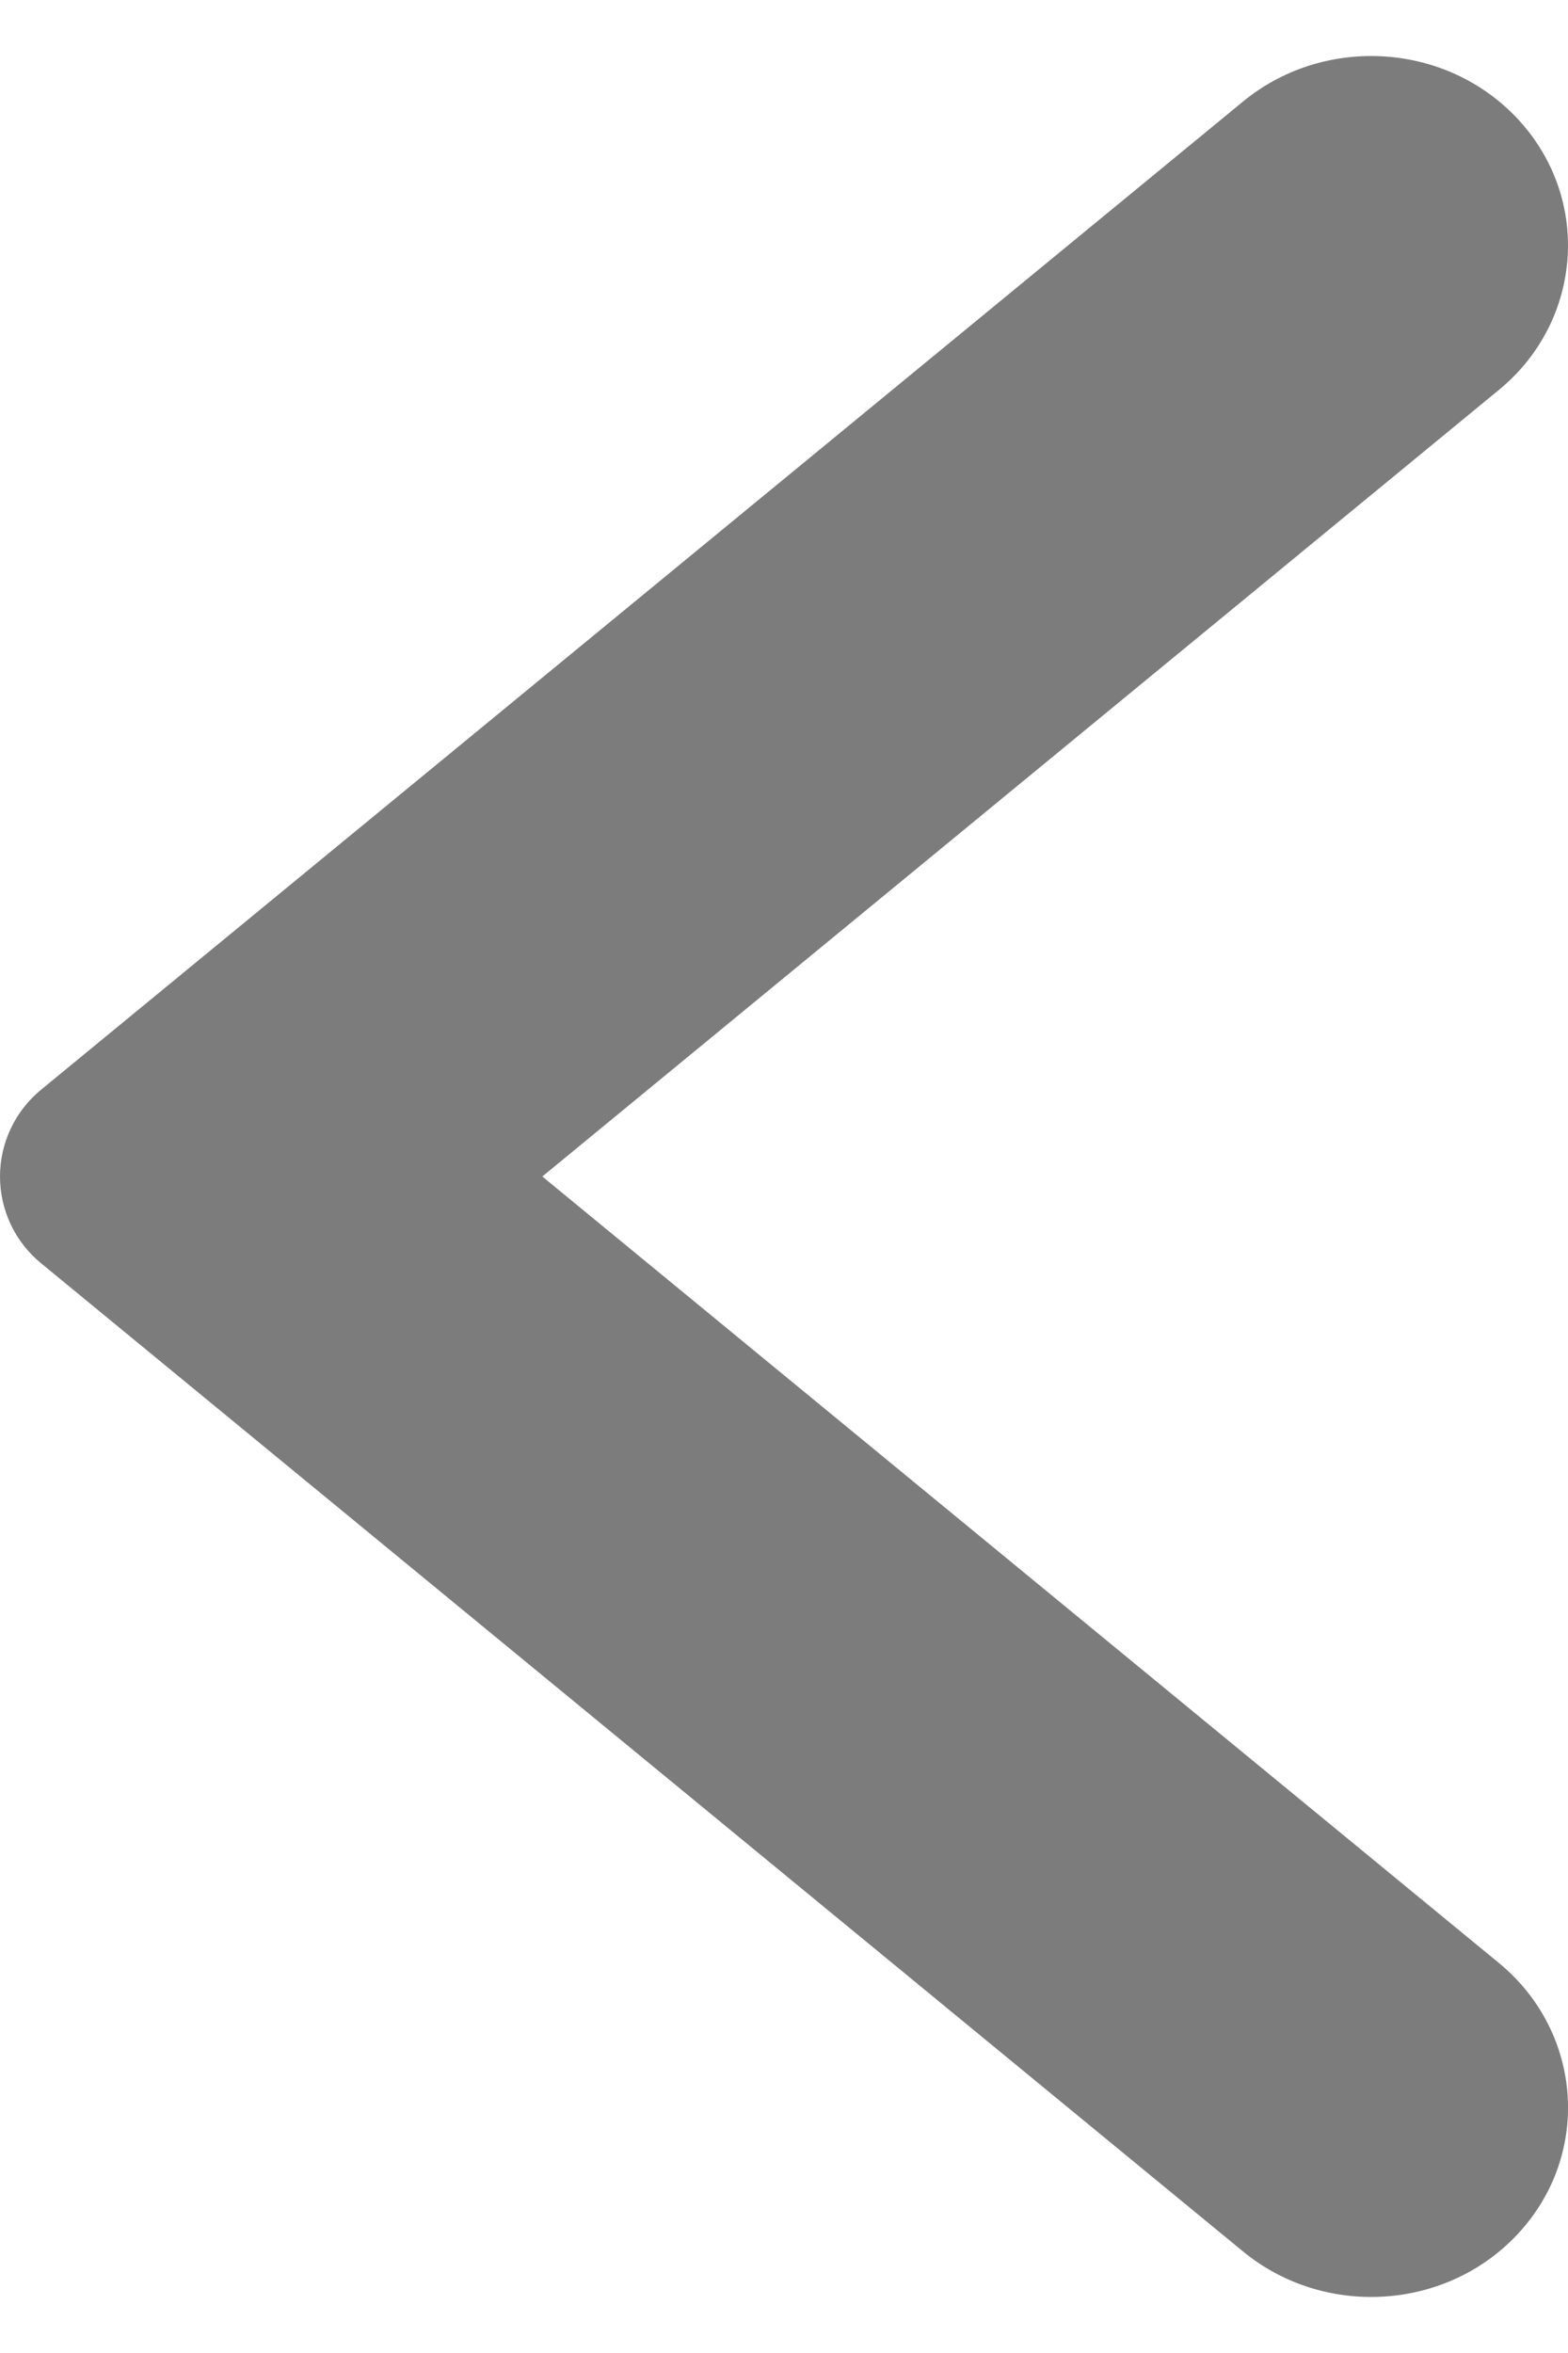 <svg width="14" height="21" viewBox="0 0 14 21" fill="none" xmlns="http://www.w3.org/2000/svg">
<path d="M11.1 0.905C11.805 0.326 12.869 0.369 13.518 1.027C14.217 1.737 14.141 2.857 13.384 3.479L4.842 10.5L13.384 17.52C14.141 18.143 14.218 19.262 13.518 19.973C12.869 20.631 11.805 20.674 11.1 20.095L0.365 11.273C0.134 11.083 0 10.799 0 10.5C0 10.201 0.134 9.917 0.365 9.727L11.1 0.905Z" fill="#7C7C7C"/>
</svg>
